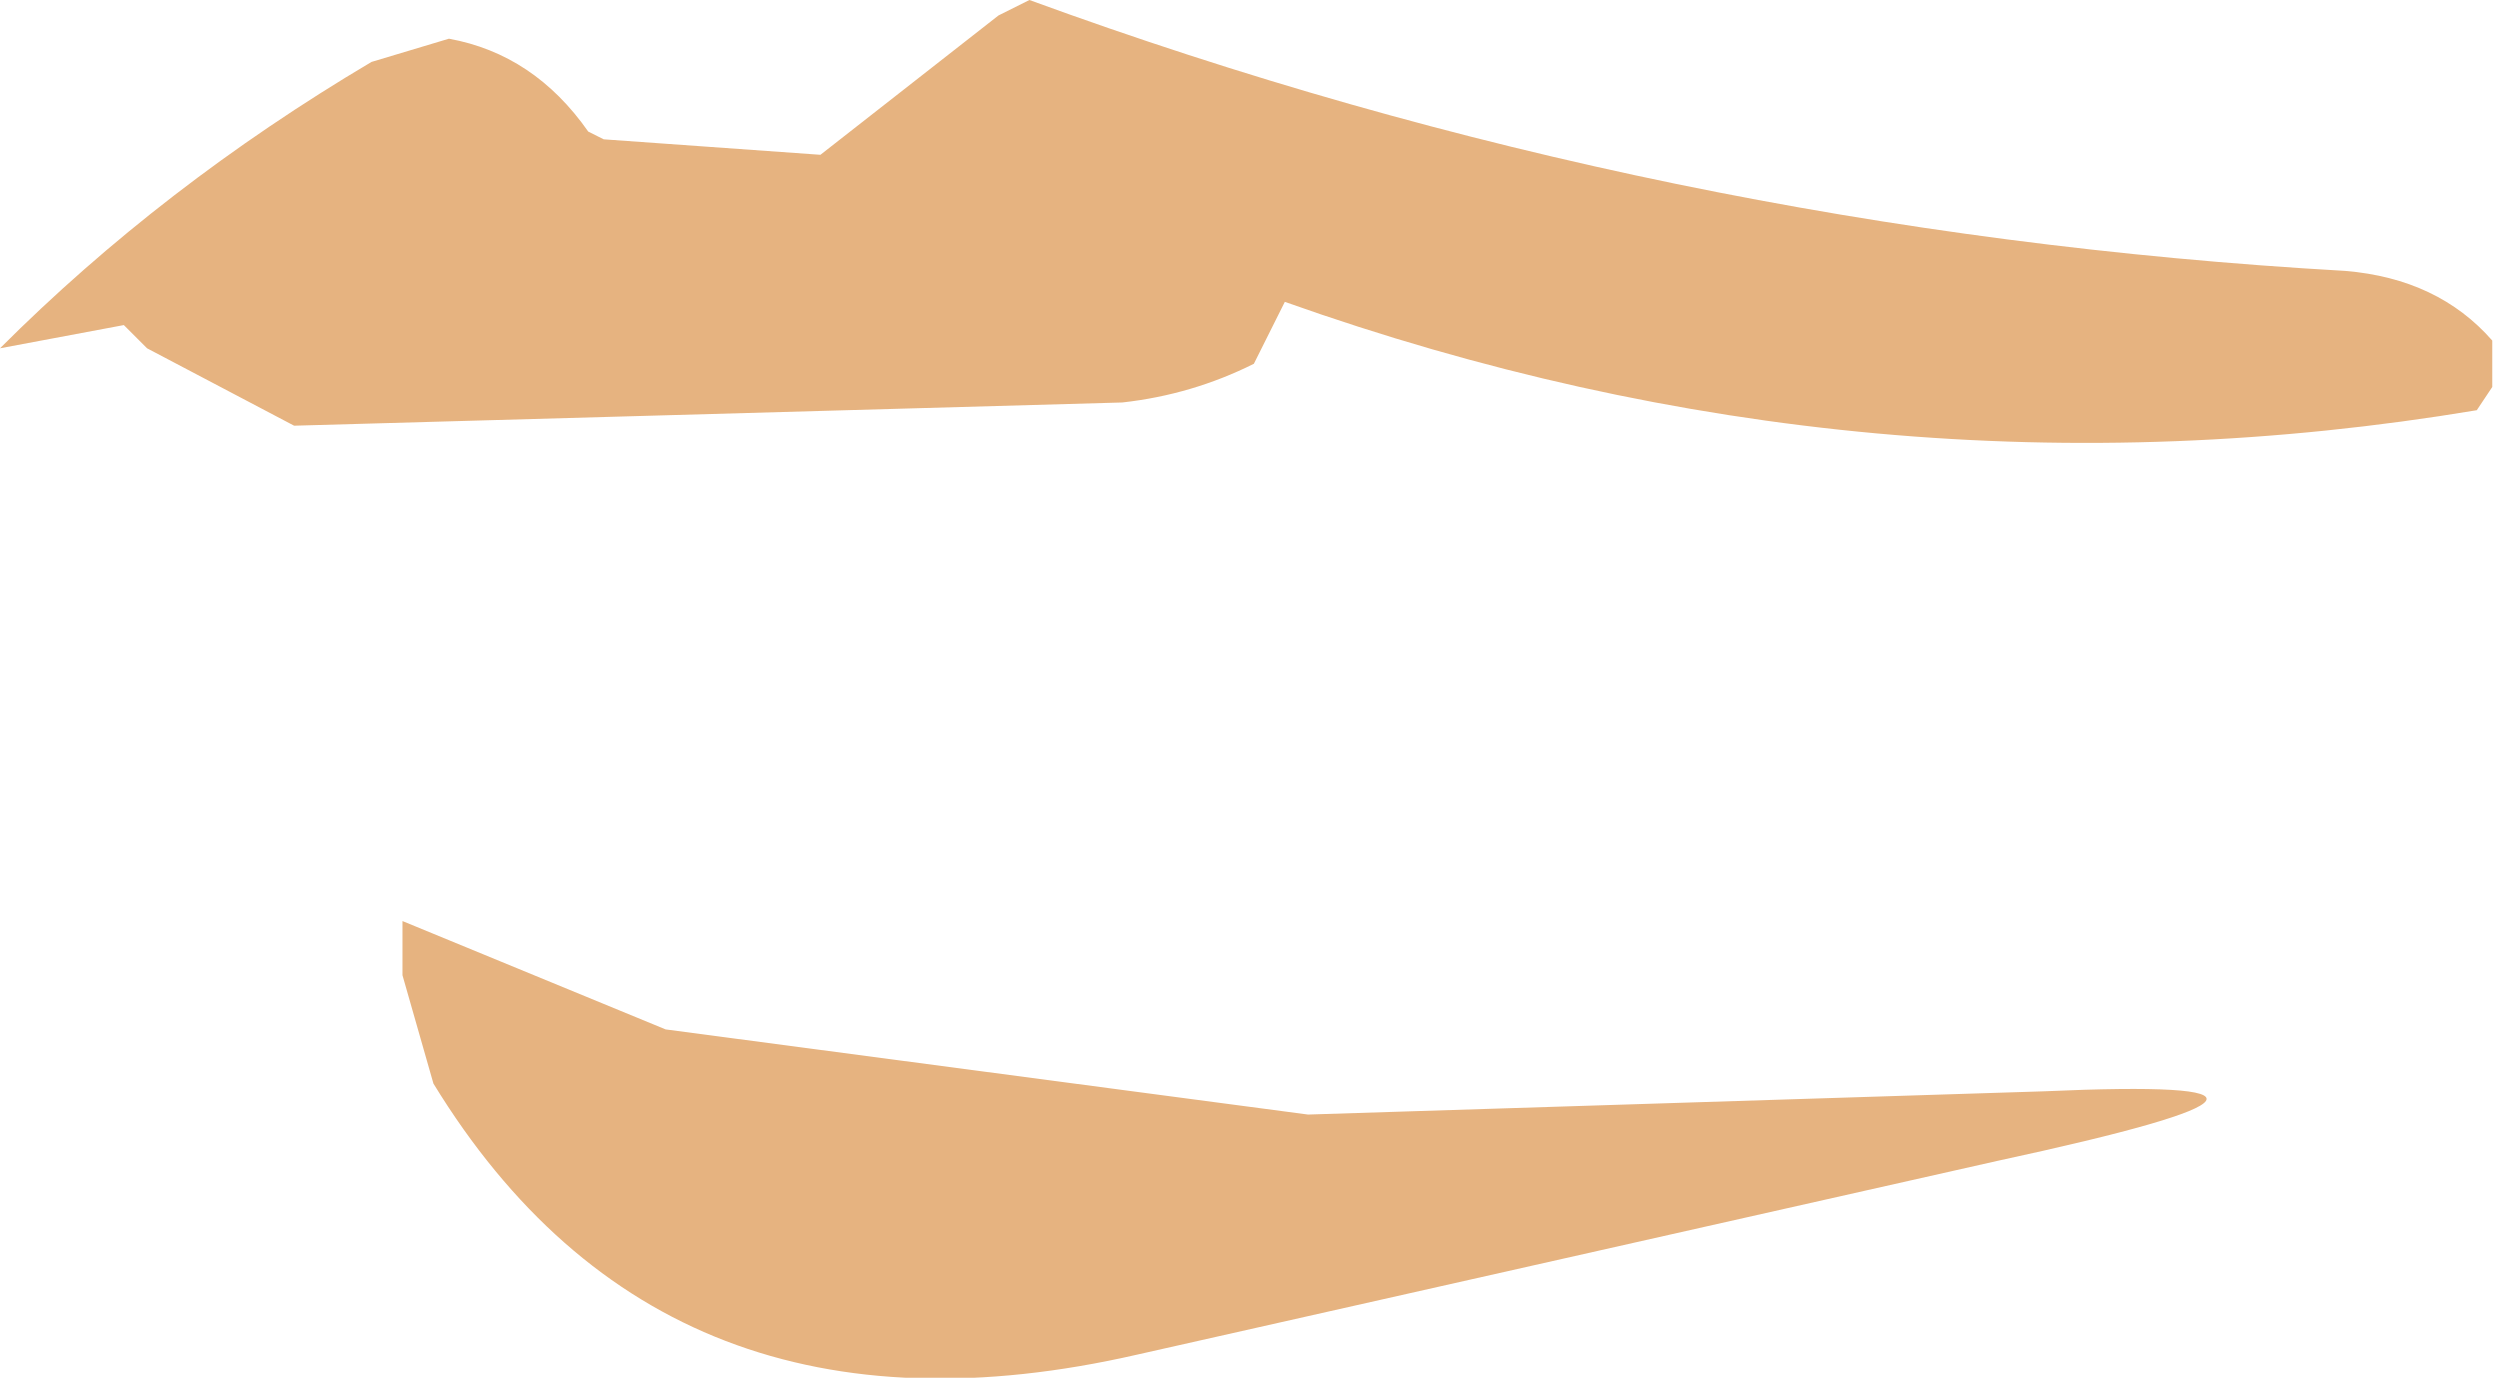 <?xml version="1.0" encoding="UTF-8" standalone="no"?>
<svg xmlns:xlink="http://www.w3.org/1999/xlink" xmlns="http://www.w3.org/2000/svg" height="8.9px" width="16.15px">
  <g transform="matrix(1.0, 0.0, 0.0, 1.0, 10.15, 3.2)">
    <path d="M5.95 -1.0 L5.95 -0.7 5.85 -0.55 Q1.95 0.1 -1.85 -1.25 L-2.0 -0.95 -2.05 -0.85 Q-2.45 -0.65 -2.9 -0.6 L-8.25 -0.45 -9.2 -0.95 -9.35 -1.1 -10.15 -0.95 Q-9.1 -2.0 -7.75 -2.8 L-7.25 -2.95 Q-6.7 -2.85 -6.35 -2.35 L-6.25 -2.3 -4.85 -2.2 -3.7 -3.1 -3.5 -3.2 Q0.6 -1.7 5.0 -1.45 5.6 -1.4 5.95 -1.0 M2.75 4.3 L-2.8 5.55 Q-5.85 6.25 -7.35 3.8 L-7.55 3.1 -7.55 2.75 -5.85 3.45 -1.7 4.0 3.05 3.85 Q5.3 3.75 2.75 4.3" fill="#e6b380" fill-rule="evenodd" stroke="none"/>
  </g>
</svg>
